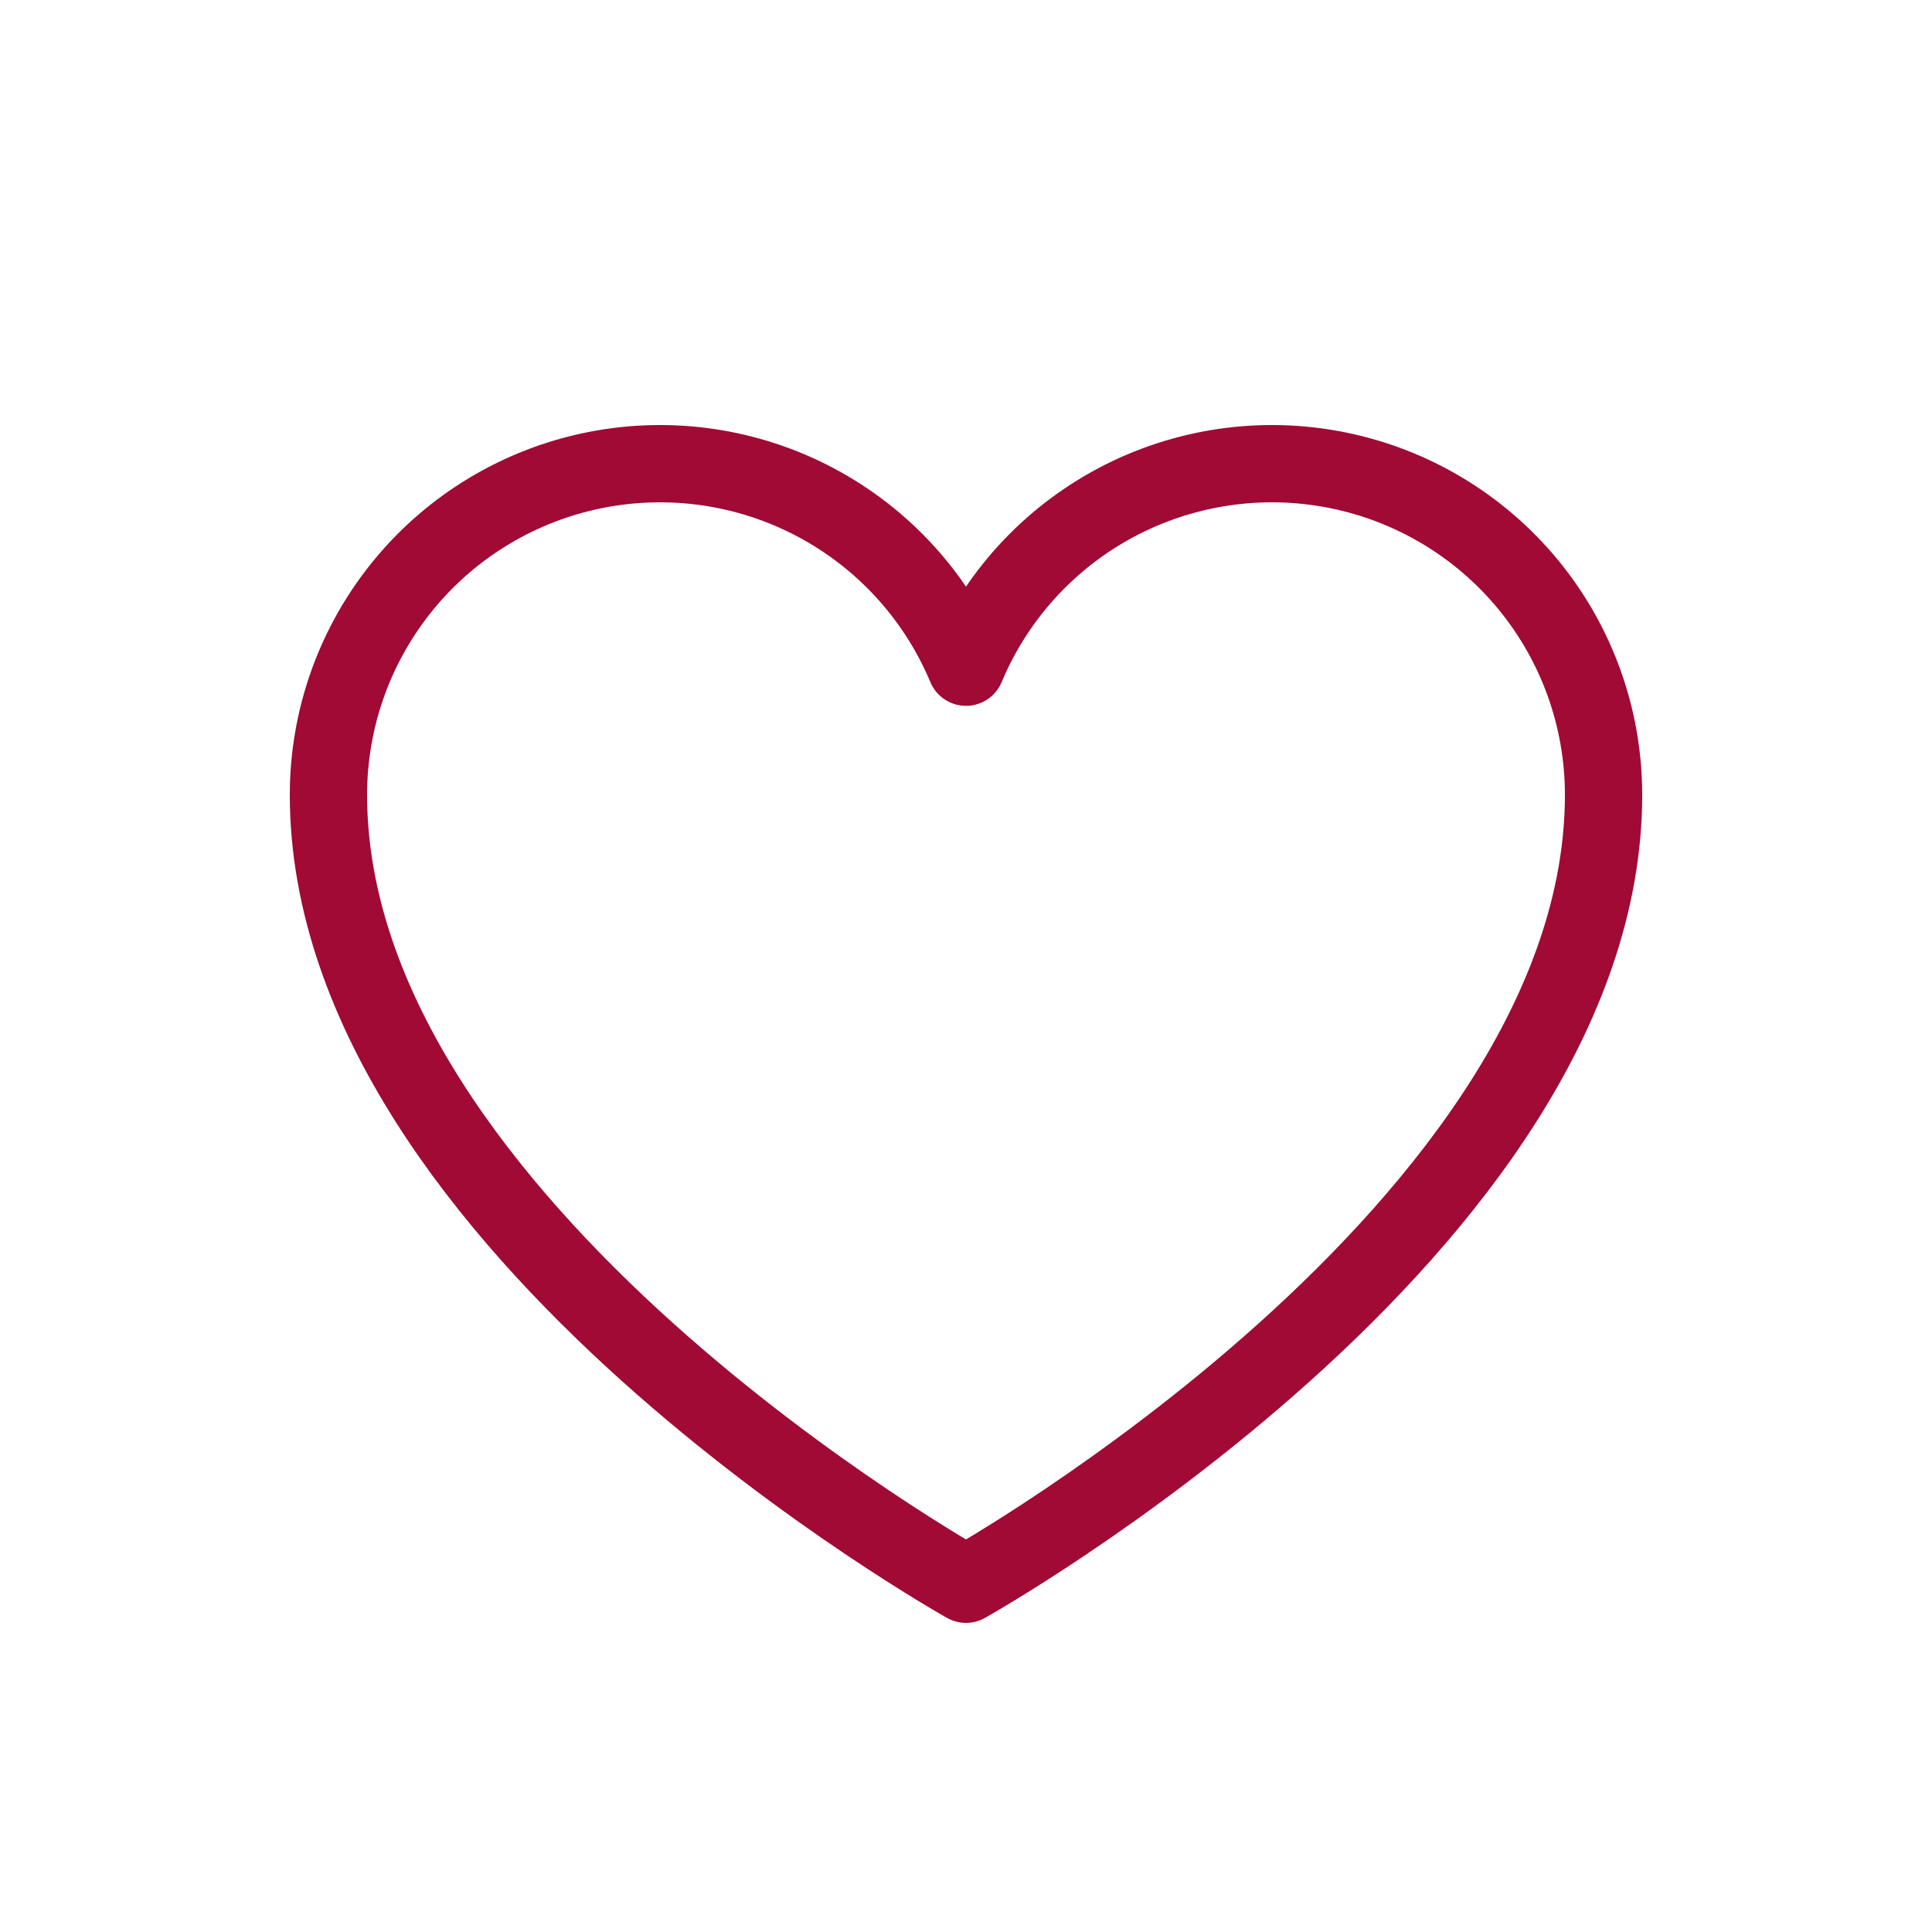 <svg width="100" height="100" viewBox="0 0 100 100" fill="none" xmlns="http://www.w3.org/2000/svg">
<path d="M50 82C50 82 17 63.545 17 41.136C17.001 37.176 18.375 33.337 20.889 30.274C23.403 27.211 26.902 25.112 30.791 24.334C34.68 23.556 38.719 24.147 42.221 26.006C45.723 27.866 48.471 30.879 50 34.534L50 34.534C51.529 30.879 54.277 27.866 57.779 26.006C61.281 24.147 65.32 23.556 69.209 24.334C73.097 25.112 76.597 27.211 79.111 30.274C81.625 33.337 82.999 37.176 83 41.136C83 63.545 50 82 50 82Z" stroke="#A00A34" stroke-width="4" stroke-linecap="round" stroke-linejoin="round"/>
</svg>
